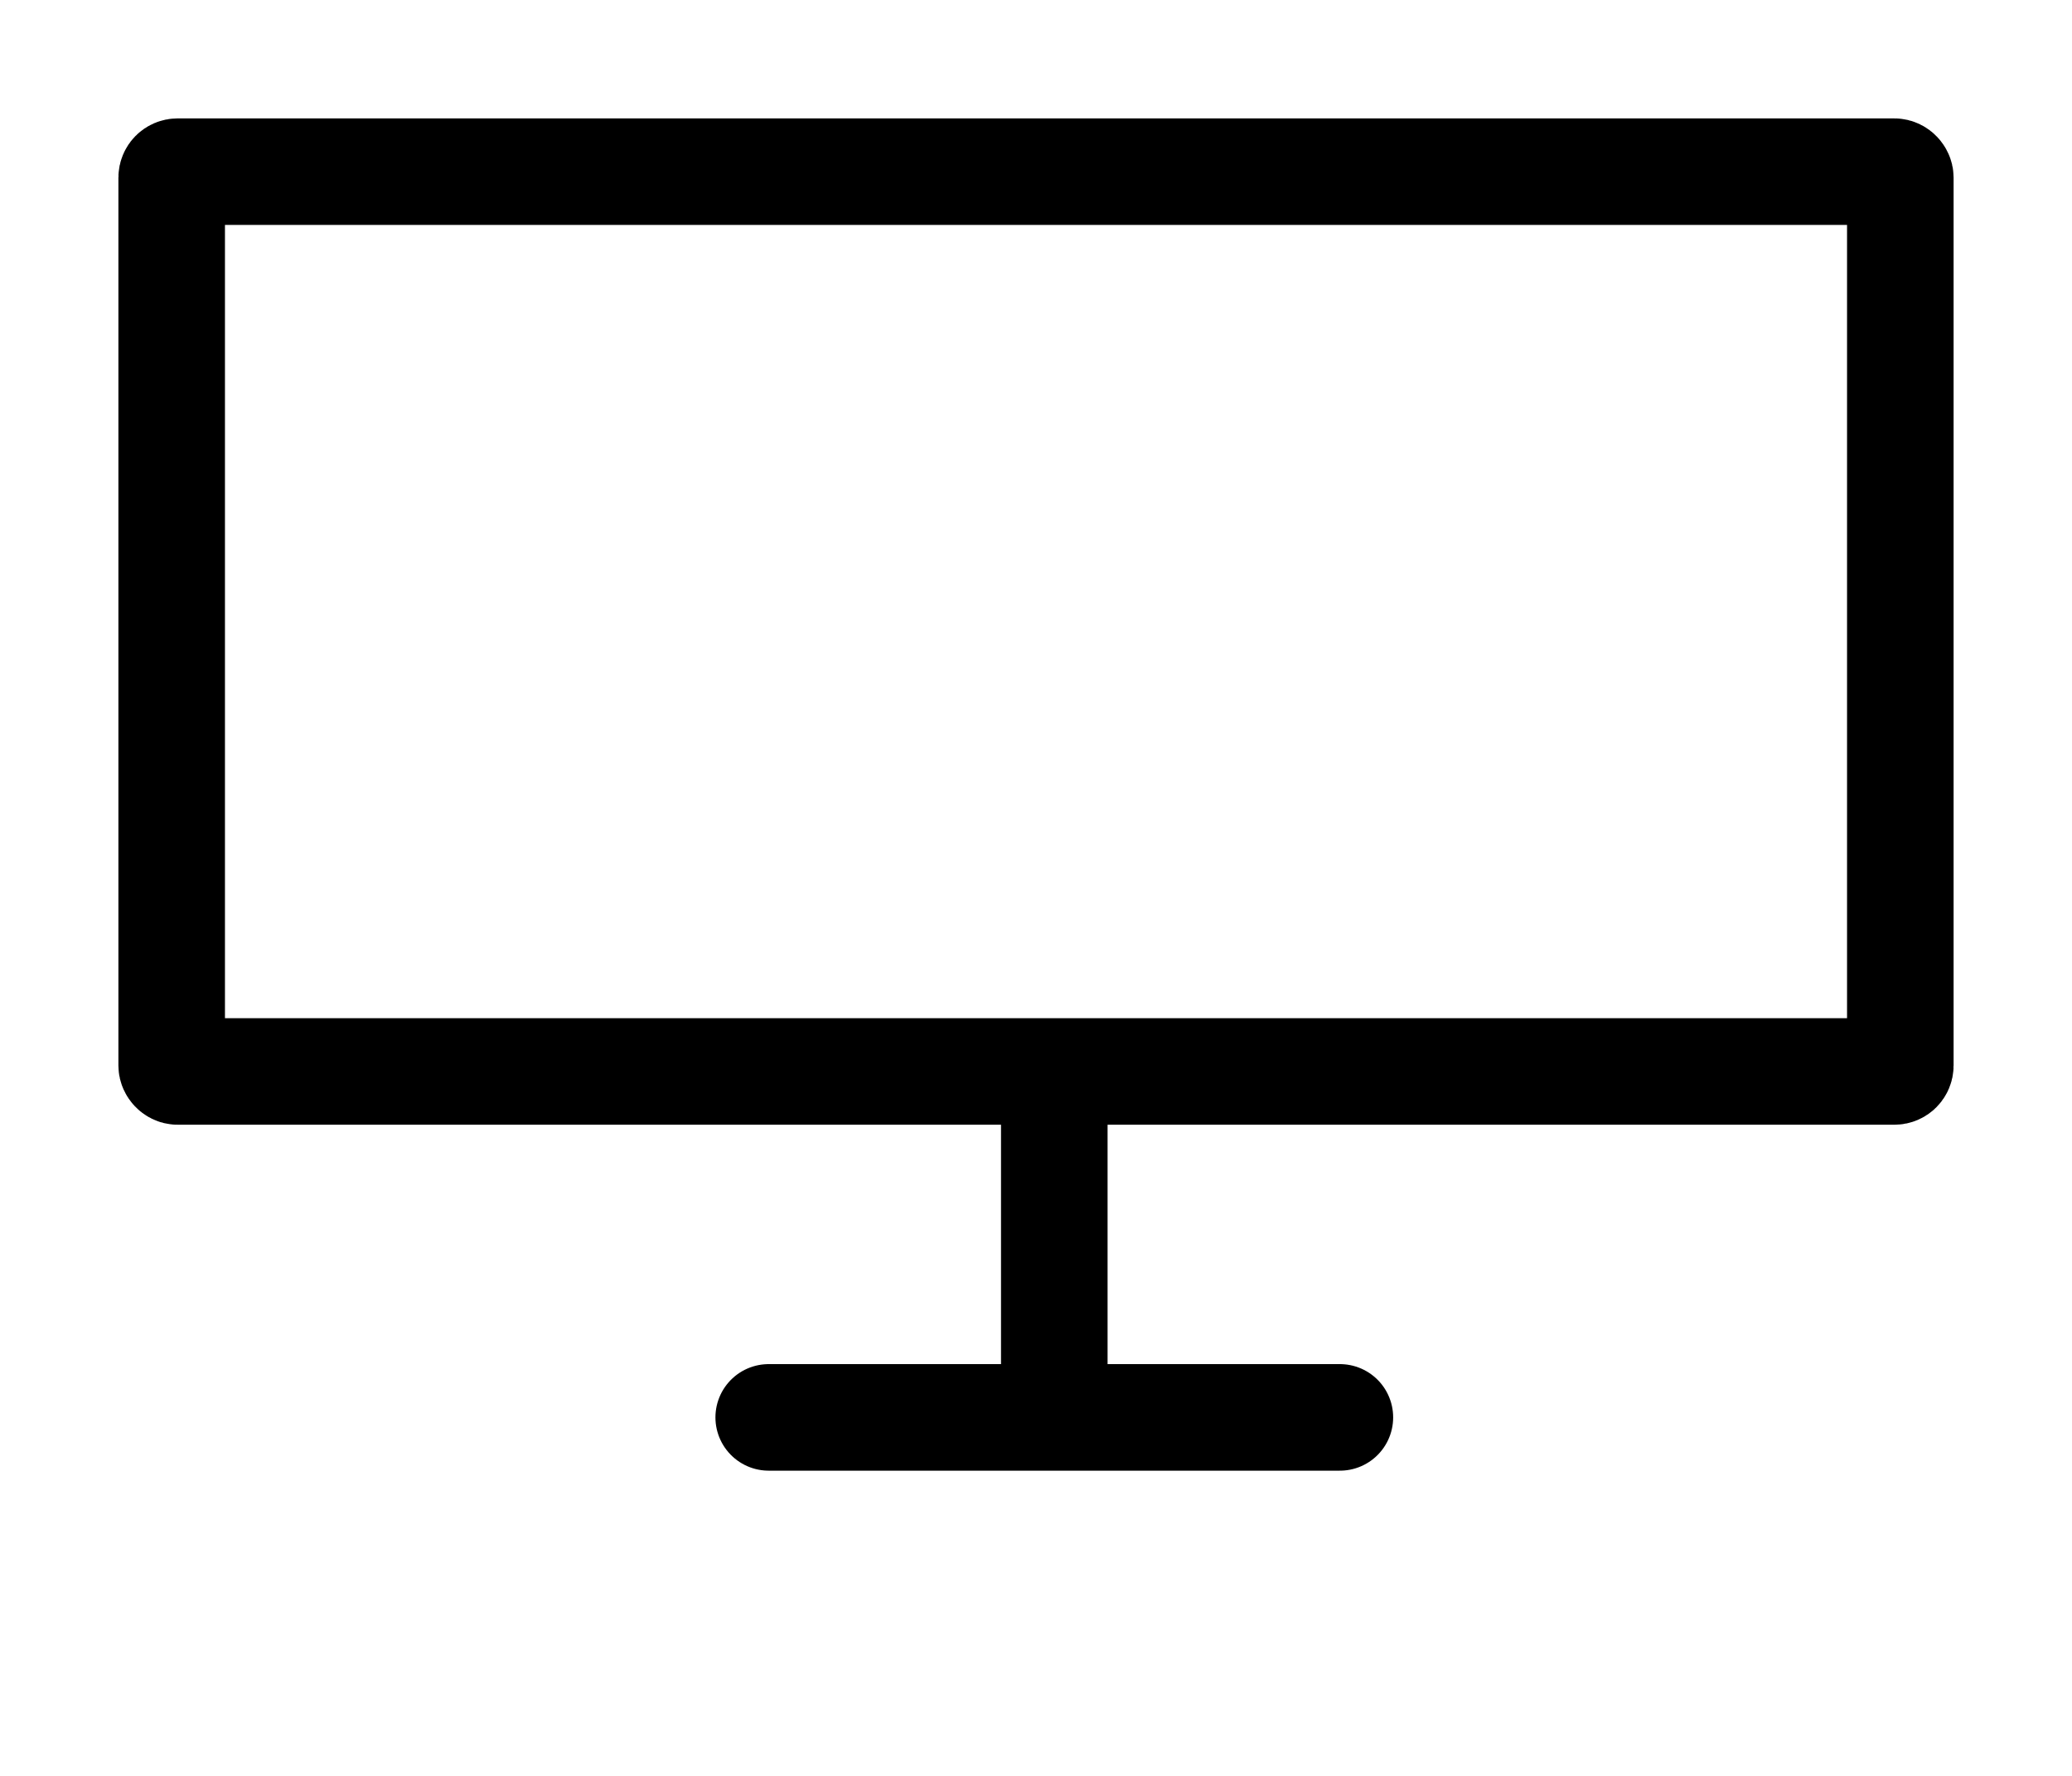 <svg xmlns="http://www.w3.org/2000/svg" xmlns:xlink="http://www.w3.org/1999/xlink" width="35" height="30" viewBox="0 0 35 30">
  <defs>
    <clipPath id="clip-path">
      <rect id="사각형_26218" data-name="사각형 26218" width="35" height="30" transform="translate(-3 -2.328)" fill="#fff" stroke="#707070" stroke-width="1"/>
    </clipPath>
  </defs>
  <g id="마스크_그룹_159" data-name="마스크 그룹 159" transform="translate(3 2.328)" clip-path="url(#clip-path)">
    <g id="사각형_26217" data-name="사각형 26217" transform="translate(-1 -0.328)" fill="none" stroke="#000" stroke-width="1.8">
      <rect width="31" height="17" rx="1" stroke="none"/>
      <rect x="0.9" y="0.9" width="29.2" height="15.2" rx="0.1" fill="none"/>
    </g>
    <path id="패스_11836" data-name="패스 11836" d="M22,28.826V24.1" transform="translate(-7.191 -7.702)" fill="none" stroke="#000" stroke-linecap="round" stroke-width="1.8"/>
    <path id="패스_11837" data-name="패스 11837" d="M15.081,29.227h9.648" transform="translate(-5.096 -7.611)" fill="none" stroke="#000" stroke-linecap="round" stroke-width="1.8"/>
  </g>
</svg>

